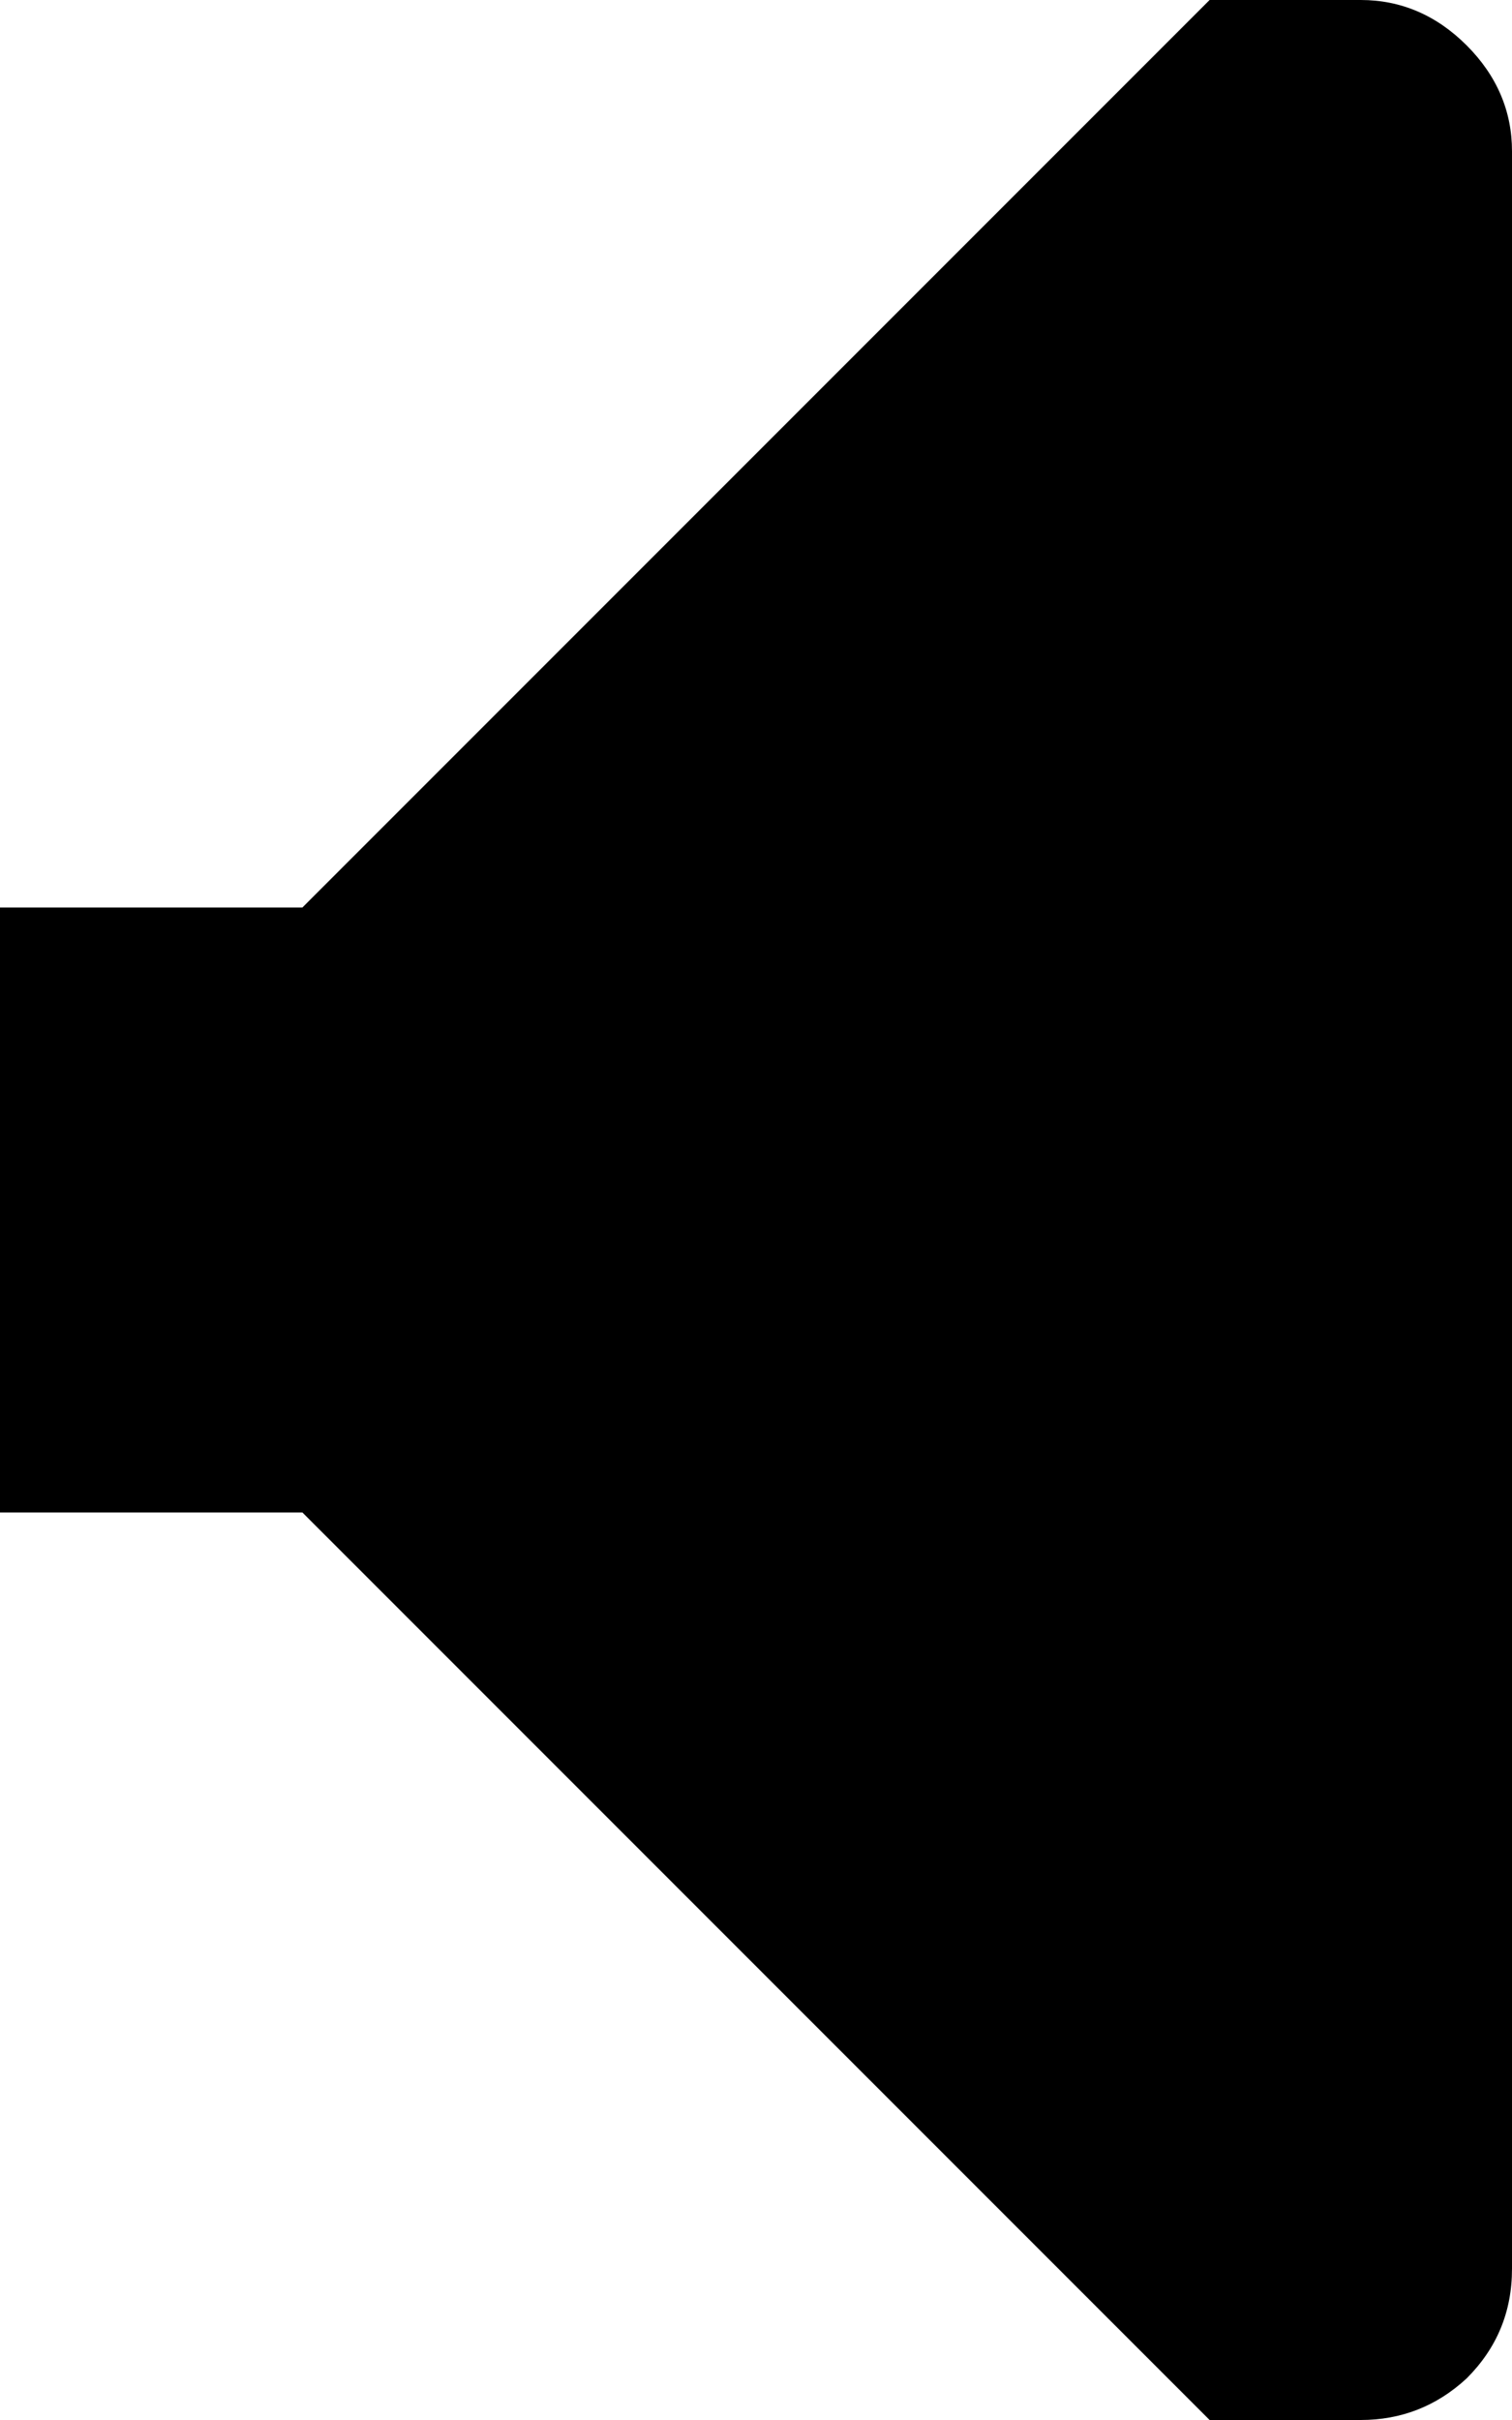 <?xml version="1.0" encoding="UTF-8"?><svg id="Calque_2" xmlns="http://www.w3.org/2000/svg" viewBox="0 0 20 32"><g id="Layer_1"><path d="M18,0c.53,0,1,.2,1.4.6s.6.87.6,1.4v28c0,.57-.2,1.05-.6,1.45-.4.37-.87.55-1.4.55h-2l-12-12H0v-8h4L16,0h2"/></g></svg>